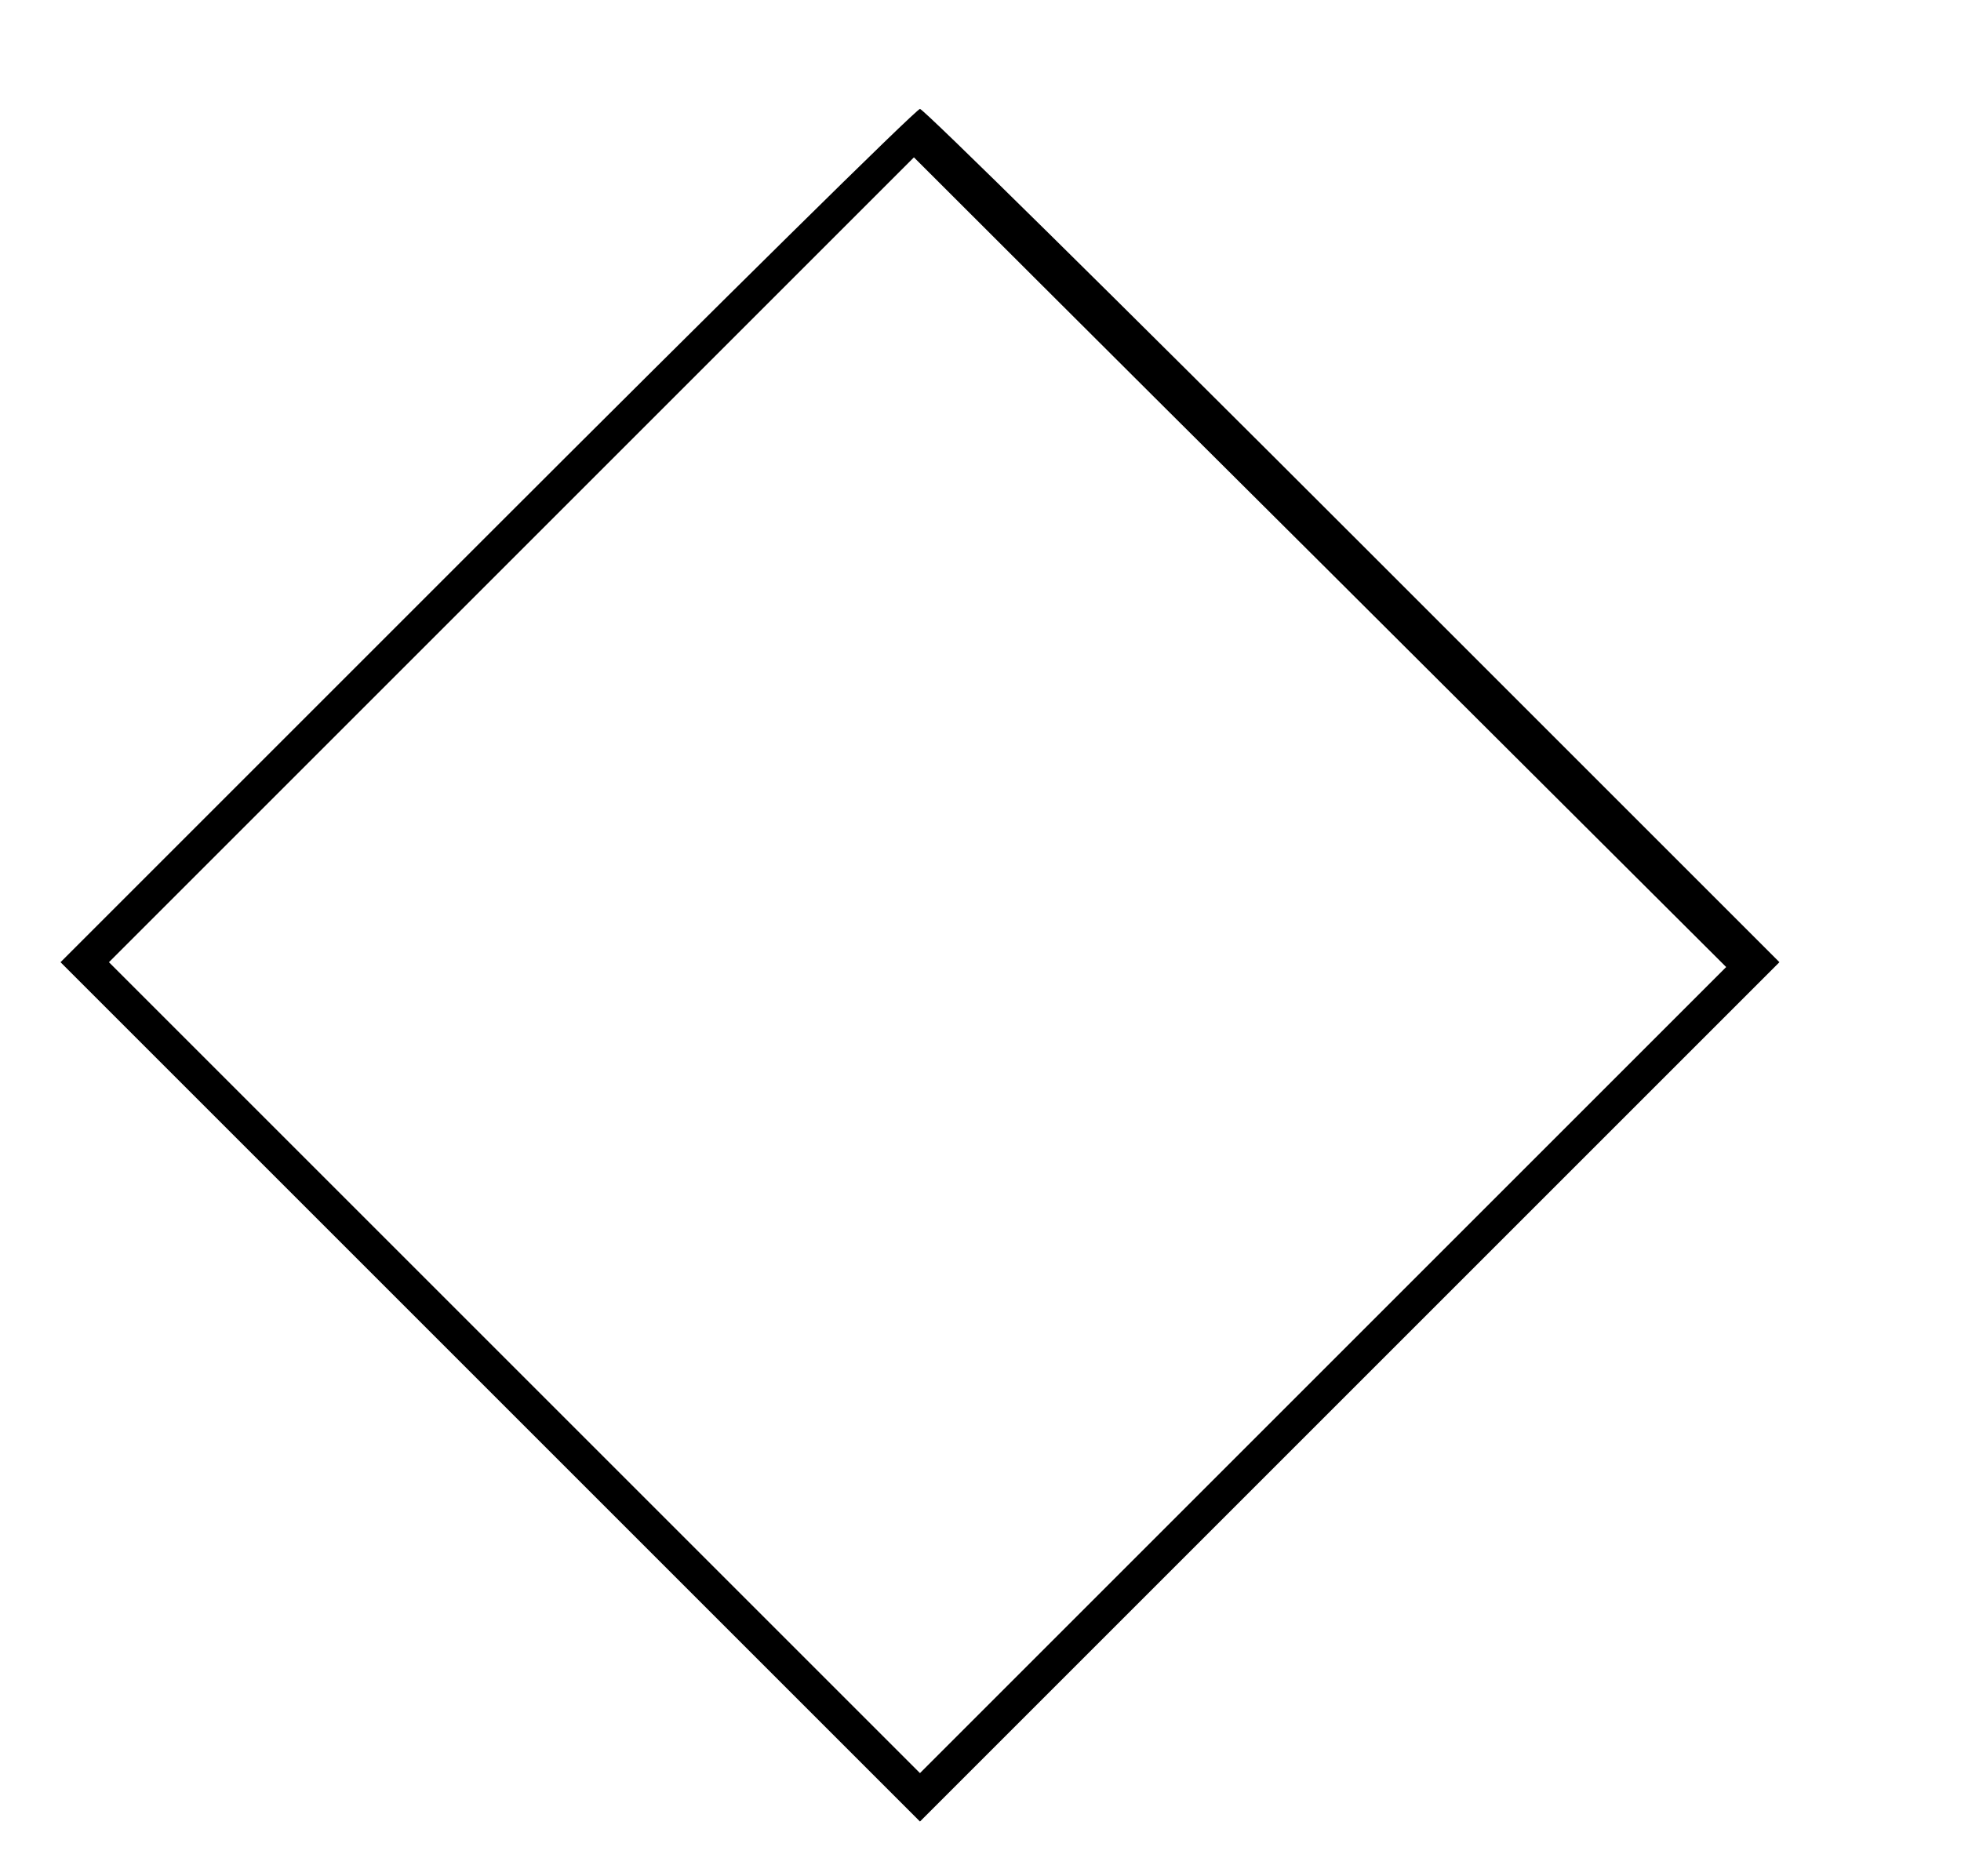 <?xml version="1.0" standalone="no"?>
<!DOCTYPE svg PUBLIC "-//W3C//DTD SVG 20010904//EN"
 "http://www.w3.org/TR/2001/REC-SVG-20010904/DTD/svg10.dtd">
<svg version="1.0" xmlns="http://www.w3.org/2000/svg"
 width="162pt" height="155pt" viewBox="0 0 162 155"
 preserveAspectRatio="xMidYMid meet">
<g transform="translate(0,155) scale(0.1,-0.1)"
fill="#000000" stroke="none">
<path d="M402 1107 l-352 -352 355 -355 355 -355 355 355 355 355 -352 352
c-194 194 -355 353 -358 353 -3 0 -164 -159 -358 -353z m689 -22 l335 -334
-333 -333 -333 -333 -335 335 -335 335 332 332 c183 183 333 333 333 333 0 0
151 -151 336 -335z"/>
</g>
</svg>
